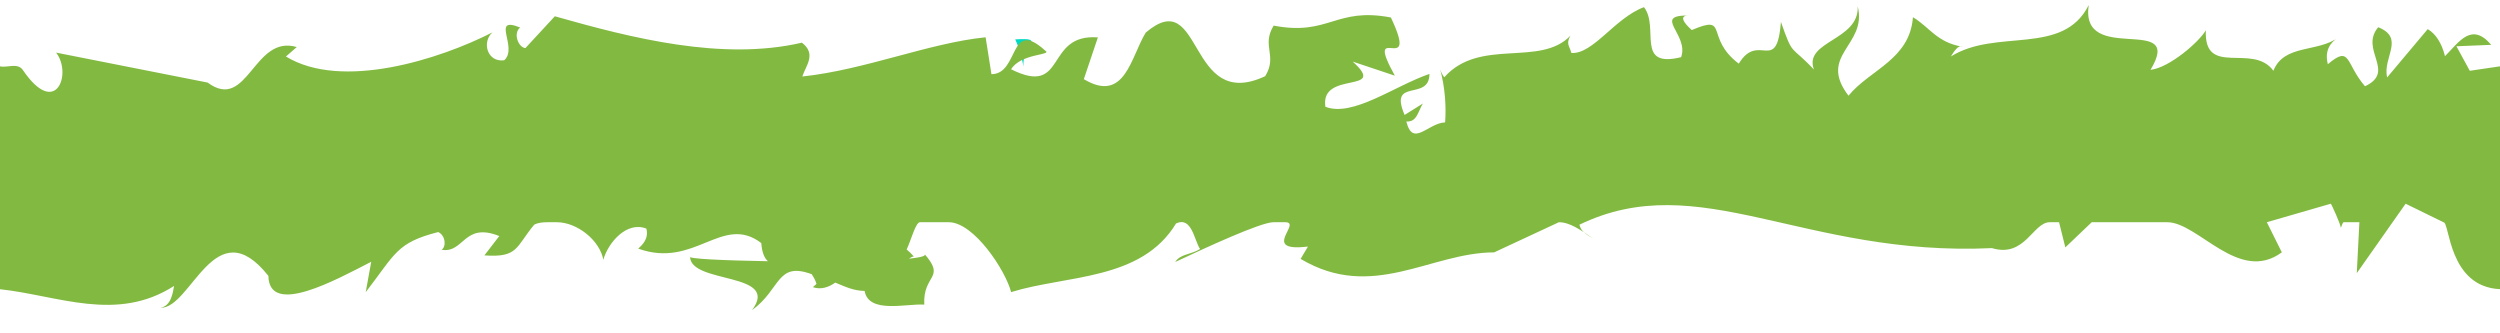 <?xml version="1.0" encoding="utf-8"?>
<!-- Generator: Adobe Illustrator 16.0.3, SVG Export Plug-In . SVG Version: 6.00 Build 0)  -->
<!DOCTYPE svg PUBLIC "-//W3C//DTD SVG 1.1//EN" "http://www.w3.org/Graphics/SVG/1.1/DTD/svg11.dtd">
<svg version="1.1" id="Layer_1" xmlns="http://www.w3.org/2000/svg" xmlns:xlink="http://www.w3.org/1999/xlink" x="0px" y="0px"
	 width="45px" height="6px" viewBox="0 0 45 6" enable-background="new 0 0 45 6" xml:space="preserve">
<g>
	<path fill="#00D9C2" d="M18.274,0.709c0.072,0.154,0.117,0.326,0.151,0.494C18.375,0.812,18.857,0.673,18.274,0.709z"/>
	<path fill="#82BA41" d="M45,1.194l-0.544,0.08l-0.24-0.441l0.626-0.026c-0.355-0.417-0.579-0.05-0.832,0.204
		c-0.06-0.235-0.163-0.399-0.311-0.487l-0.73,0.869c-0.087-0.355,0.328-0.707-0.161-0.903c-0.343,0.405,0.328,0.798-0.238,1.063
		c-0.356-0.412-0.252-0.75-0.669-0.397c-0.058-0.234,0.03-0.384,0.194-0.486c-0.37,0.28-0.981,0.118-1.174,0.604
		c-0.37-0.512-1.253,0.131-1.216-0.729c-0.117,0.206-0.656,0.676-0.996,0.712c0.624-1.031-1.276-0.062-1.112-1.166
		c-0.462,0.928-1.666,0.412-2.481,0.926c0.044-0.073,0.135-0.222,0.208-0.176c-0.461-0.076-0.594-0.355-0.891-0.531
		c-0.059,0.766-0.775,0.941-1.16,1.413c-0.563-0.739,0.342-0.899,0.166-1.609c0.029,0.622-0.98,0.62-0.788,1.138
		c-0.432-0.458-0.371-0.222-0.594-0.857c-0.076,0.959-0.4,0.163-0.759,0.751c-0.623-0.472-0.161-0.897-0.846-0.605
		c-0.327-0.294-0.037-0.261-0.037-0.261c-0.696-0.016-0.006,0.335-0.155,0.749c-0.833,0.205-0.385-0.532-0.668-0.9
		c-0.521,0.19-0.919,0.854-1.308,0.824c-0.028-0.118-0.103-0.162-0.016-0.311c-0.549,0.574-1.631,0.028-2.272,0.75
		c-0.046-0.065-0.071-0.124-0.083-0.18c0.104,0.362,0.119,0.729,0.099,0.991c-0.313,0.013-0.581,0.456-0.698-0.016
		c0.192,0.014,0.208-0.178,0.298-0.324l-0.329,0.206c-0.294-0.68,0.447-0.235,0.447-0.739c-0.638,0.222-1.382,0.783-1.873,0.592
		c-0.102-0.664,1.146-0.223,0.492-0.813l0.758,0.253c-0.579-1.047,0.46,0.074-0.071-1.047c-0.998-0.192-1.115,0.338-2.11,0.146
		C22.701,0.825,23,1.003,22.774,1.371c-1.412,0.662-1.112-1.67-2.151-0.784c-0.27,0.44-0.374,1.28-1.114,0.838l0.253-0.752
		C18.796,0.6,19.211,1.753,18.2,1.247c0.179-0.294,0.759-0.248,0.612-0.338c-0.654-0.592-0.462,0.426-0.966,0.426l-0.105-0.664
		c-1.026,0.104-2.159,0.584-3.299,0.706c0.064-0.198,0.259-0.406-0.008-0.609C13,1.101,11.371,0.686,9.987,0.293L9.458,0.865
		c-0.123-0.006-0.229-0.26-0.096-0.37c-0.54-0.218-0.027,0.364-0.287,0.59c-0.308,0.04-0.405-0.33-0.211-0.502
		C7.912,1.069,6.151,1.631,5.147,1.017l0.195-0.17c-0.78-0.233-0.88,1.176-1.605,0.639L1.01,0.947c0.291,0.371,0,1.191-0.596,0.317
		C0.317,1.121,0.135,1.225,0,1.194v2.808v1.204c1.046,0.113,2.101,0.605,3.133-0.059C3.113,5.267,3.079,5.509,2.888,5.54
		c0.555,0.021,0.979-1.79,1.943-0.574c0.013,0.738,1.215,0.072,1.851-0.254L6.583,5.259C7.121,4.562,7.137,4.37,7.887,4.177
		c0.131,0.055,0.152,0.266,0.06,0.318c0.409,0.072,0.396-0.505,1.04-0.246L8.719,4.597c0.608,0.043,0.56-0.146,0.896-0.552
		C9.682,4.008,9.771,4,9.856,4h0.166c0.368,0,0.775,0.328,0.838,0.676c0.083-0.301,0.417-0.702,0.775-0.561
		c0.048,0.188-0.083,0.302-0.147,0.36c1.018,0.369,1.514-0.634,2.215-0.1c0.014,0.182,0.06,0.272,0.119,0.327
		c-0.811-0.014-1.462-0.044-1.401-0.085c0,0.502,1.636,0.272,1.115,0.966c0.524-0.379,0.441-0.882,1.076-0.647
		c0.032,0.051,0.062,0.098,0.085,0.174l-0.065,0.059c0.147,0.049,0.278,0.004,0.403-0.082c0.202,0.084,0.332,0.145,0.528,0.15
		c0.074,0.416,0.748,0.225,1.074,0.246c-0.028-0.551,0.398-0.463,0-0.916c0.051,0.039-0.063,0.066-0.277,0.09
		c0.03-0.014,0.047-0.037,0.089-0.041c-0.044-0.049-0.087-0.092-0.129-0.125C16.4,4.321,16.482,4,16.56,4h0.517
		c0.456,0,1.026,0.875,1.123,1.258c0.995-0.309,2.344-0.203,2.969-1.236c0.282-0.132,0.325,0.298,0.432,0.46
		c-0.163,0.104-0.357,0.086-0.447,0.234C21.687,4.466,22.691,4,22.922,4h0.212c0.315,0-0.461,0.543,0.409,0.438l-0.132,0.222
		c1.293,0.771,2.342-0.117,3.483-0.117L28.06,4c0.2,0,0.403,0.146,0.621,0.297c-0.147-0.09-0.221-0.133-0.252-0.252
		c2.157-1.045,4.032,0.58,7.426,0.421C36.449,4.647,36.593,4,36.895,4h0.168l0.113,0.453L37.651,4h1.359
		c0.56,0,1.289,1.112,2.063,0.542L40.803,4l1.151-0.333c0.01,0,0.188,0.394,0.18,0.435C42.146,4.084,42.166,4,42.187,4h0.282
		l-0.047,0.917l0.879-1.25L43.982,4C44.098,4,44.068,5.162,45,5.205"/>
</g>
</svg>
